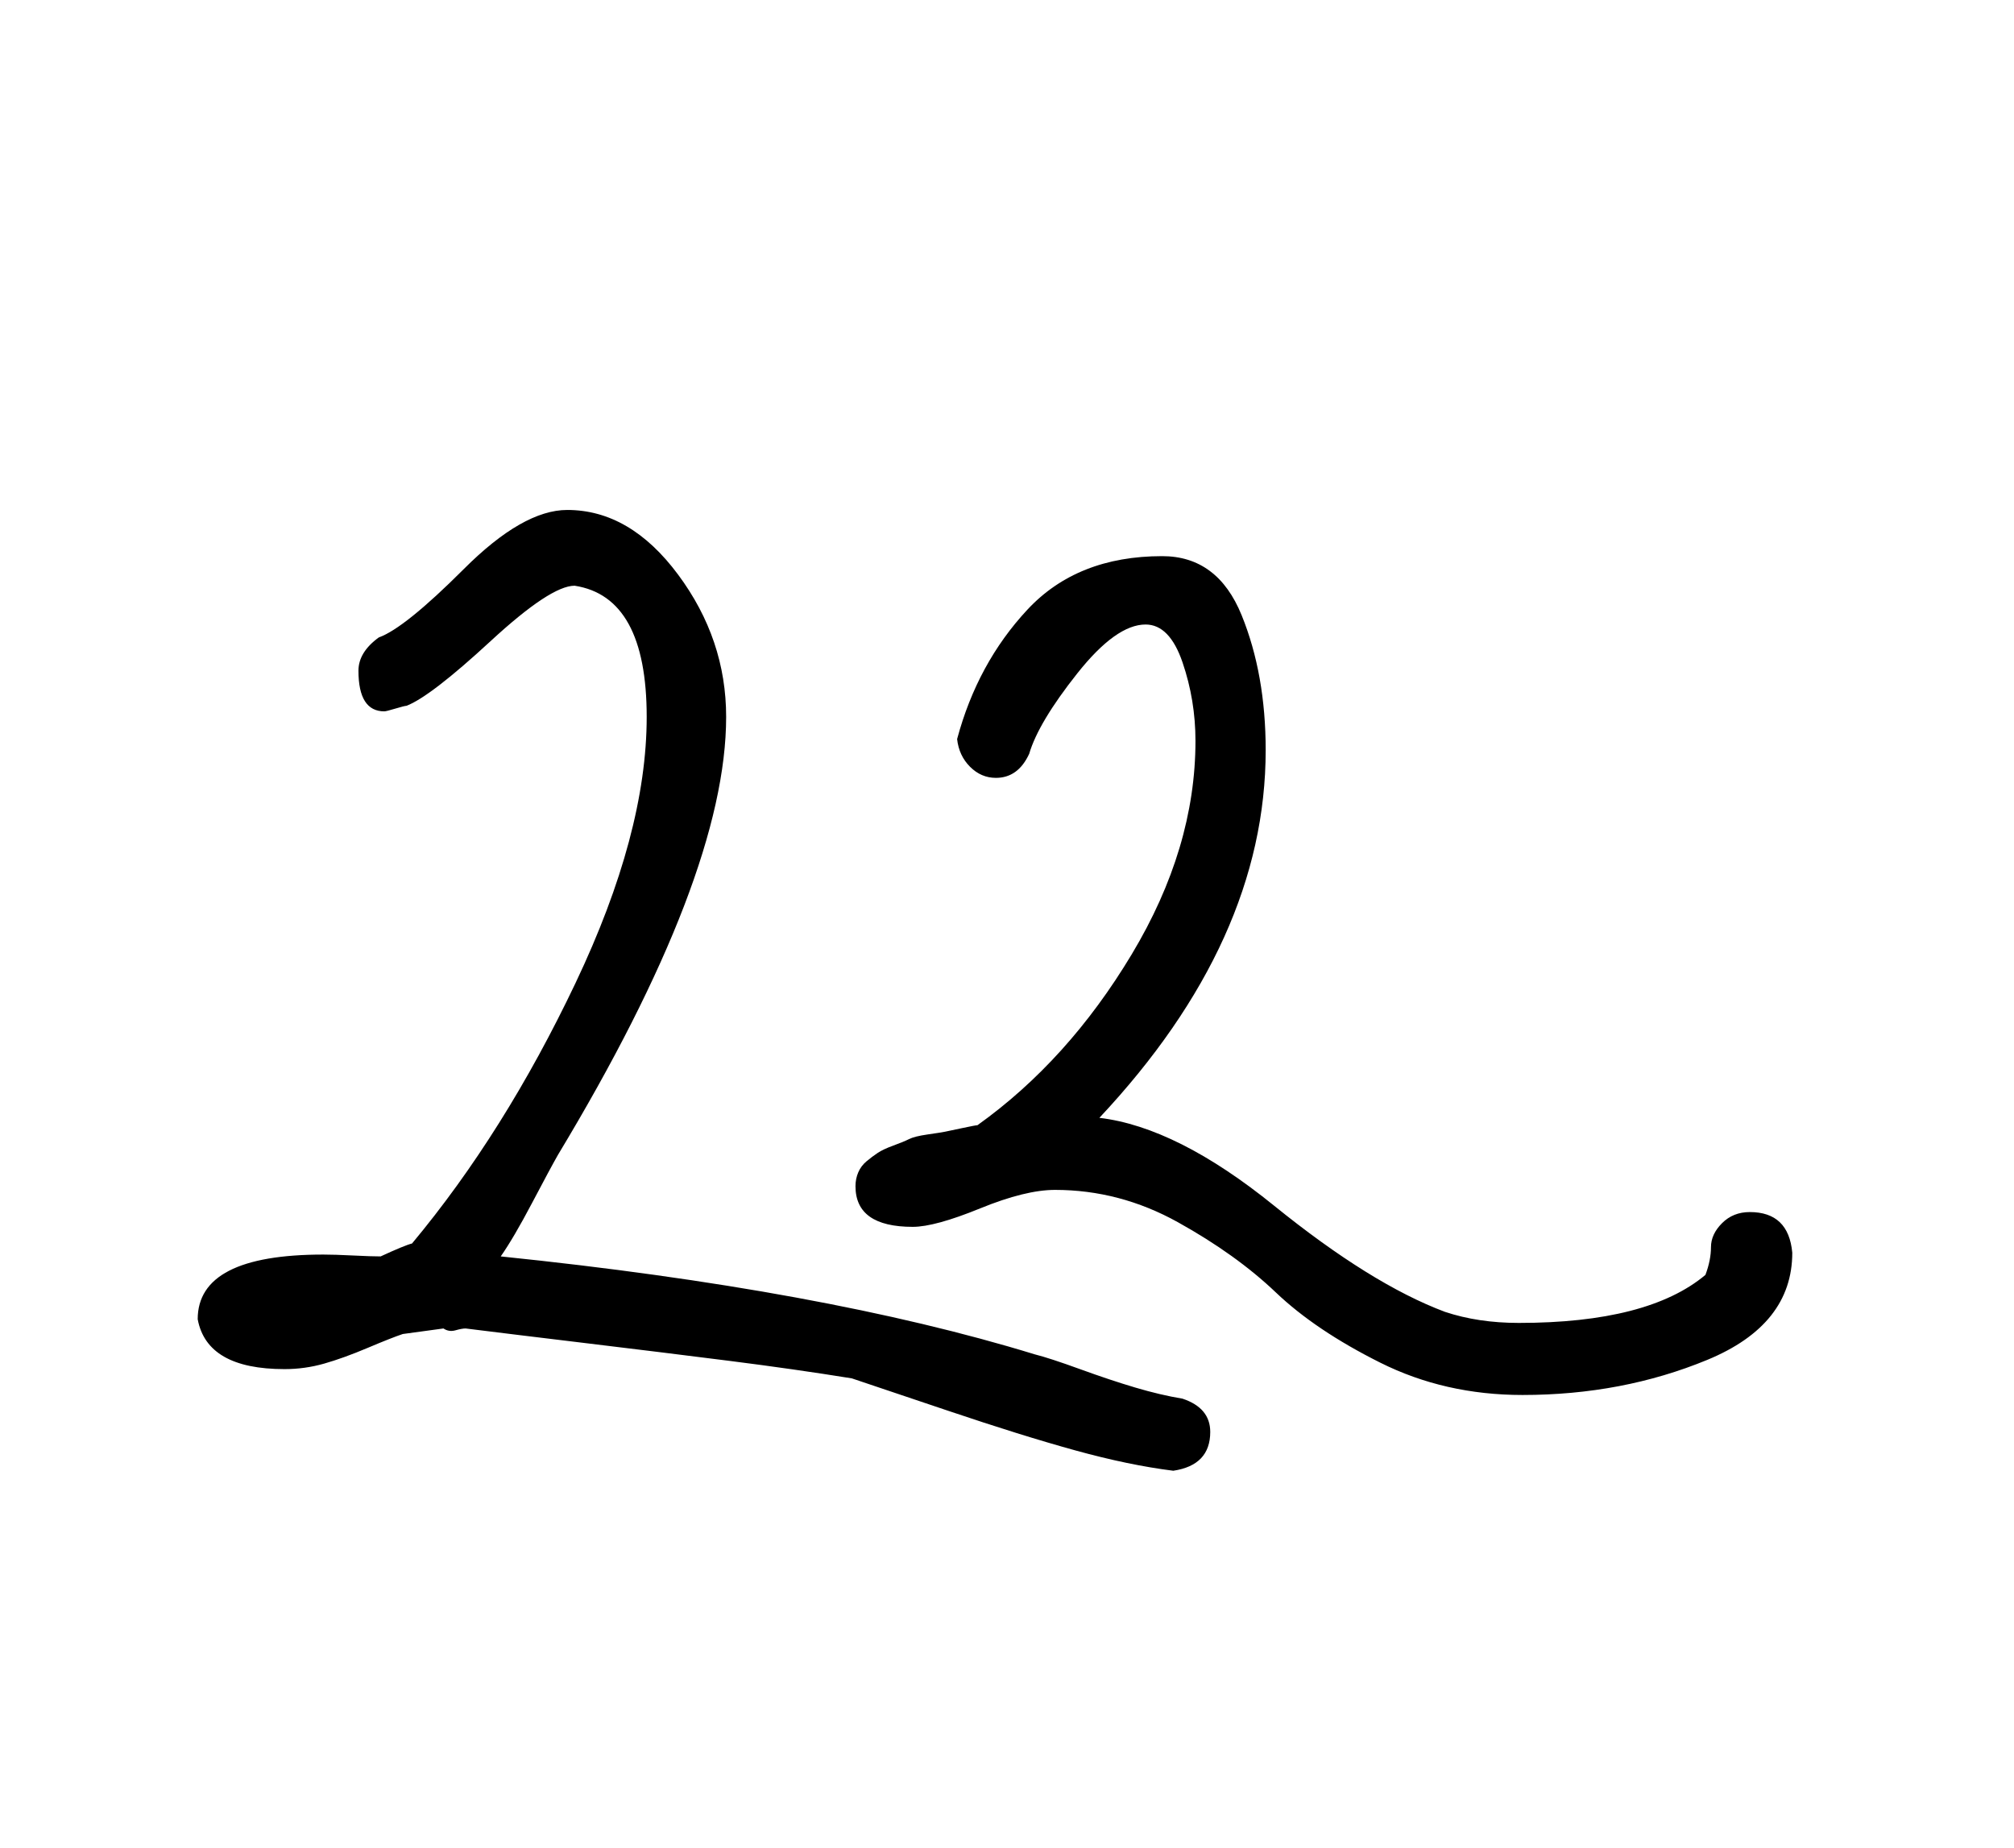 <?xml version="1.0" standalone="no"?>
<!DOCTYPE svg PUBLIC "-//W3C//DTD SVG 1.1//EN" "http://www.w3.org/Graphics/SVG/1.1/DTD/svg11.dtd" >
<svg xmlns="http://www.w3.org/2000/svg" xmlns:xlink="http://www.w3.org/1999/xlink" version="1.1" viewBox="-10 0 1090 1000">
   <path fill="currentColor"
d="M210 382q-1 0 -6 1.5t-6 1.5q-14 0 -14 -22q0 -10 11 -18q14 -5 46 -37t56 -32q34 0 60 35t26 77q0 86 -91 237q-4 7 -14 26t-17 29q175 18 289 53q8 2 24.5 8t30 10t25.5 6q15 5 15 18q0 18 -20 21q-24 -3 -53 -11t-69 -21.5t-52 -17.5q-31 -5 -66.5 -9.5t-77 -9.5
t-65.5 -8q-2 0 -5.5 1t-6.5 -1l-22 3q-6 2 -19 7.5t-23.5 8.5t-21.5 3q-42 0 -47 -27q0 -35 68 -35q6 0 16 0.5t15 0.5q13 -6 17 -7q50 -60 88.5 -141t38.5 -144q0 -65 -39 -71q-13 0 -45.5 30t-45.5 35zM547 408q-6 13 -18 13q-8 0 -14 -6t-7 -15q11 -41 38 -70t73 -29
q30 0 43 32t13 73q0 103 -90 199q42 5 94.5 47.5t92.5 57.5q18 6 40 6q70 0 101 -26q3 -8 3 -15t6 -13t15 -6q21 0 23 22q0 39 -46 58t-100 19q-42 0 -77 -17.5t-56.5 -38t-53 -38t-66.5 -17.5q-16 0 -40.5 10t-36.5 10q-31 0 -31 -22q0 -4 1.5 -7.5t4.5 -6t6 -4.5t8.5 -4
t8.5 -3.5t10 -2.5t9.5 -1.5t9.5 -2t8 -1.5q49 -35 83.5 -92.5t34.5 -115.5q0 -22 -7 -42.5t-20 -20.5q-16 0 -37 26.5t-26 43.5z" />
</svg>

